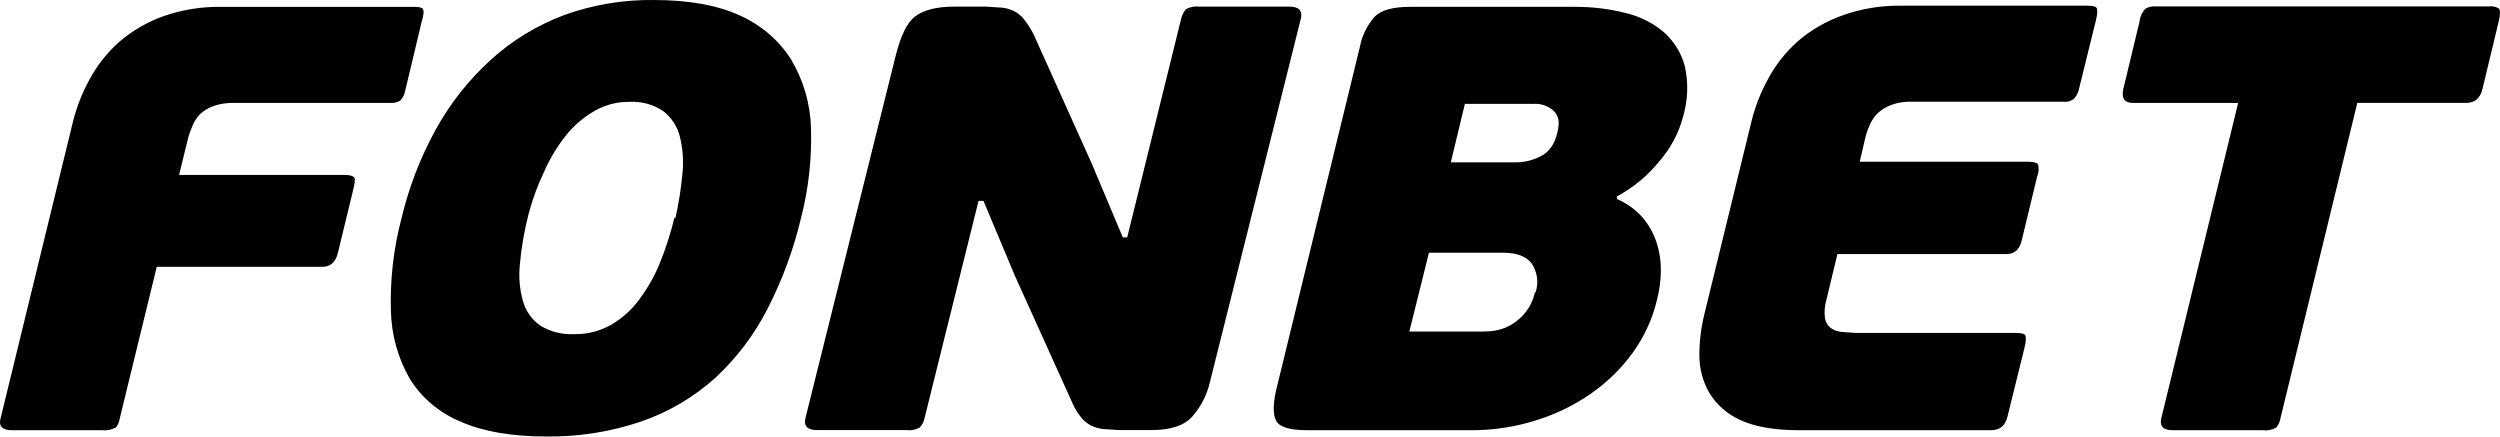 <svg viewBox="0 0 126 22" xmlns="http://www.w3.org/2000/svg">
<path fill-rule="evenodd" clip-rule="evenodd" d="M38.677 15.576C39.429 14.114 39.999 12.566 40.375 10.973C40.756 9.492 40.921 7.971 40.874 6.451C40.841 5.228 40.493 4.036 39.858 2.975C39.237 2.005 38.329 1.238 37.252 0.764C36.123 0.254 34.693 0.001 32.976 0.001C31.419 -0.021 29.876 0.236 28.422 0.764C27.058 1.279 25.812 2.037 24.749 3.003C23.634 4.013 22.698 5.196 21.978 6.5C21.183 7.935 20.595 9.47 20.223 11.054C19.833 12.548 19.659 14.087 19.701 15.63C19.72 16.849 20.049 18.04 20.661 19.105C21.263 20.067 22.161 20.82 23.239 21.262C24.368 21.754 25.798 21.998 27.515 21.998C29.156 22.025 30.793 21.763 32.341 21.235C33.714 20.757 34.975 20.012 36.043 19.051C37.125 18.045 38.018 16.871 38.677 15.576ZM34.396 8.739C34.326 9.497 34.208 10.255 34.039 11L33.992 10.968C33.808 11.731 33.568 12.48 33.277 13.207C33.013 13.87 32.661 14.497 32.233 15.075C31.856 15.594 31.372 16.036 30.807 16.366C30.247 16.686 29.598 16.853 28.945 16.84C28.347 16.871 27.754 16.727 27.246 16.42C26.818 16.122 26.508 15.698 26.367 15.21C26.188 14.592 26.136 13.951 26.202 13.315C26.277 12.462 26.428 11.618 26.64 10.788C26.832 10.047 27.101 9.325 27.434 8.63C27.717 7.985 28.088 7.376 28.53 6.816C28.93 6.32 29.424 5.9 29.984 5.58C30.506 5.282 31.104 5.128 31.71 5.133C32.327 5.097 32.933 5.264 33.437 5.607C33.846 5.932 34.138 6.374 34.26 6.87C34.415 7.48 34.462 8.111 34.396 8.739ZM5.13 21.683C5.37 21.71 5.61 21.665 5.817 21.552V21.579C5.939 21.435 6.014 21.263 6.038 21.078L7.901 13.447H16.264C16.645 13.447 16.923 13.212 17.031 12.738L17.798 9.579C17.882 9.236 17.911 9.024 17.854 8.947C17.798 8.87 17.633 8.816 17.389 8.816H9.025L9.491 6.921C9.547 6.713 9.622 6.51 9.712 6.316C9.796 6.113 9.919 5.928 10.069 5.765C10.267 5.58 10.497 5.436 10.756 5.346C11.095 5.224 11.462 5.174 11.824 5.188H19.665C19.849 5.206 20.037 5.161 20.187 5.057C20.319 4.908 20.404 4.723 20.432 4.529L21.255 1.081C21.368 0.738 21.368 0.526 21.312 0.449C21.255 0.372 21.09 0.345 20.846 0.345H11.193C10.182 0.327 9.18 0.485 8.23 0.819C7.412 1.112 6.659 1.55 6.01 2.11C5.408 2.647 4.904 3.279 4.528 3.978C4.147 4.66 3.865 5.386 3.677 6.135L0.031 21.078C-0.082 21.471 0.111 21.683 0.605 21.683H5.13ZM81.483 10.024C81.977 10.237 82.419 10.553 82.772 10.945C83.092 11.32 83.332 11.748 83.487 12.209C83.638 12.669 83.713 13.148 83.708 13.63C83.703 14.127 83.638 14.623 83.515 15.102C83.289 16.063 82.871 16.975 82.283 17.787C81.7 18.59 80.975 19.294 80.142 19.867C79.291 20.454 78.346 20.905 77.344 21.208C76.314 21.524 75.241 21.686 74.164 21.682H65.88C65.001 21.682 64.483 21.524 64.319 21.208C64.154 20.892 64.154 20.391 64.319 19.655L68.543 2.343C68.646 1.788 68.905 1.274 69.281 0.845C69.611 0.502 70.213 0.344 71.092 0.344H79.348C80.227 0.339 81.102 0.443 81.954 0.66C82.664 0.831 83.322 1.165 83.873 1.635C84.385 2.095 84.748 2.691 84.917 3.345C85.1 4.171 85.072 5.028 84.837 5.845C84.616 6.698 84.193 7.493 83.605 8.161C83.026 8.869 82.311 9.46 81.493 9.898V10.024H81.483ZM73.12 8.183H76.436C76.869 8.174 77.292 8.066 77.668 7.867C78.078 7.655 78.355 7.262 78.491 6.685C78.628 6.107 78.548 5.868 78.327 5.606C78.045 5.34 77.654 5.204 77.259 5.236H73.83L73.12 8.183ZM77.395 14.736C77.555 14.249 77.485 13.721 77.203 13.287C76.93 12.917 76.436 12.737 75.749 12.737H72.019L71.031 16.708H74.761C75.138 16.717 75.509 16.654 75.857 16.523C76.144 16.401 76.403 16.234 76.624 16.022C76.822 15.837 76.991 15.625 77.118 15.39C77.226 15.183 77.311 14.962 77.362 14.732L77.395 14.736ZM90.644 21.682H100.461L100.419 21.673C100.8 21.673 101.077 21.439 101.185 20.965L102.037 17.517C102.121 17.174 102.121 16.962 102.065 16.885C102.008 16.808 101.844 16.781 101.599 16.781H93.537L92.798 16.727C92.596 16.704 92.408 16.632 92.248 16.515C92.097 16.384 91.999 16.208 91.975 16.014C91.937 15.707 91.966 15.391 92.055 15.093L92.605 12.805H101.133C101.533 12.805 101.792 12.57 101.9 12.097L102.667 8.915C102.752 8.712 102.77 8.495 102.723 8.283C102.667 8.206 102.502 8.152 102.258 8.152H93.73L94.031 6.861C94.087 6.654 94.162 6.451 94.252 6.257C94.346 6.054 94.473 5.864 94.637 5.706C94.835 5.521 95.065 5.377 95.324 5.286C95.663 5.165 96.03 5.11 96.392 5.128H103.989C104.172 5.151 104.36 5.101 104.511 4.998C104.652 4.849 104.746 4.668 104.784 4.47L105.635 1.022C105.72 0.679 105.72 0.466 105.663 0.39C105.607 0.313 105.442 0.286 105.198 0.286H95.818C94.802 0.272 93.786 0.439 92.831 0.787C92.013 1.08 91.26 1.518 90.611 2.078C90.009 2.615 89.505 3.247 89.129 3.946C88.748 4.628 88.466 5.354 88.278 6.103L85.893 15.865C85.728 16.538 85.648 17.228 85.648 17.919C85.648 18.573 85.817 19.214 86.142 19.787C86.5 20.383 87.036 20.861 87.68 21.154C88.395 21.497 89.383 21.682 90.644 21.682ZM124.237 5.184H118.809L114.942 21.052C114.914 21.232 114.839 21.408 114.721 21.552C114.514 21.665 114.274 21.715 114.035 21.683H109.509C109.015 21.683 108.823 21.471 108.936 21.052L112.802 5.188H107.51C107.073 5.188 106.908 4.953 107.016 4.479L107.839 1.059C107.863 0.824 107.971 0.598 108.141 0.427C108.31 0.341 108.498 0.305 108.691 0.323H125.446C125.62 0.3 125.794 0.336 125.94 0.427C126.02 0.503 126.02 0.716 125.94 1.059L125.117 4.479C125.009 4.953 124.731 5.188 124.266 5.188L124.237 5.184ZM46.604 21.044L49.318 10.127V10.123H49.567L51.157 13.914L54.036 20.282C54.144 20.544 54.294 20.792 54.473 21.017C54.605 21.189 54.774 21.329 54.967 21.437C55.165 21.536 55.376 21.6 55.597 21.622L56.392 21.676H58.039C59.008 21.676 59.69 21.446 60.094 20.99C60.527 20.494 60.828 19.907 60.974 19.28L65.556 0.966C65.668 0.546 65.476 0.334 64.982 0.334H60.457C60.217 0.302 59.977 0.348 59.77 0.465C59.648 0.609 59.563 0.781 59.525 0.966L56.811 11.964H56.59L55.028 8.254L52.093 1.729C51.961 1.471 51.806 1.223 51.627 0.993C51.496 0.821 51.326 0.677 51.133 0.573C50.945 0.478 50.743 0.415 50.531 0.388L49.708 0.334H48.062C47.182 0.334 46.524 0.519 46.114 0.835C45.705 1.151 45.399 1.81 45.155 2.758L40.601 21.044C40.489 21.464 40.681 21.676 41.175 21.676H45.672C45.912 21.708 46.152 21.663 46.359 21.546C46.486 21.401 46.571 21.23 46.604 21.044Z" />
</svg>

